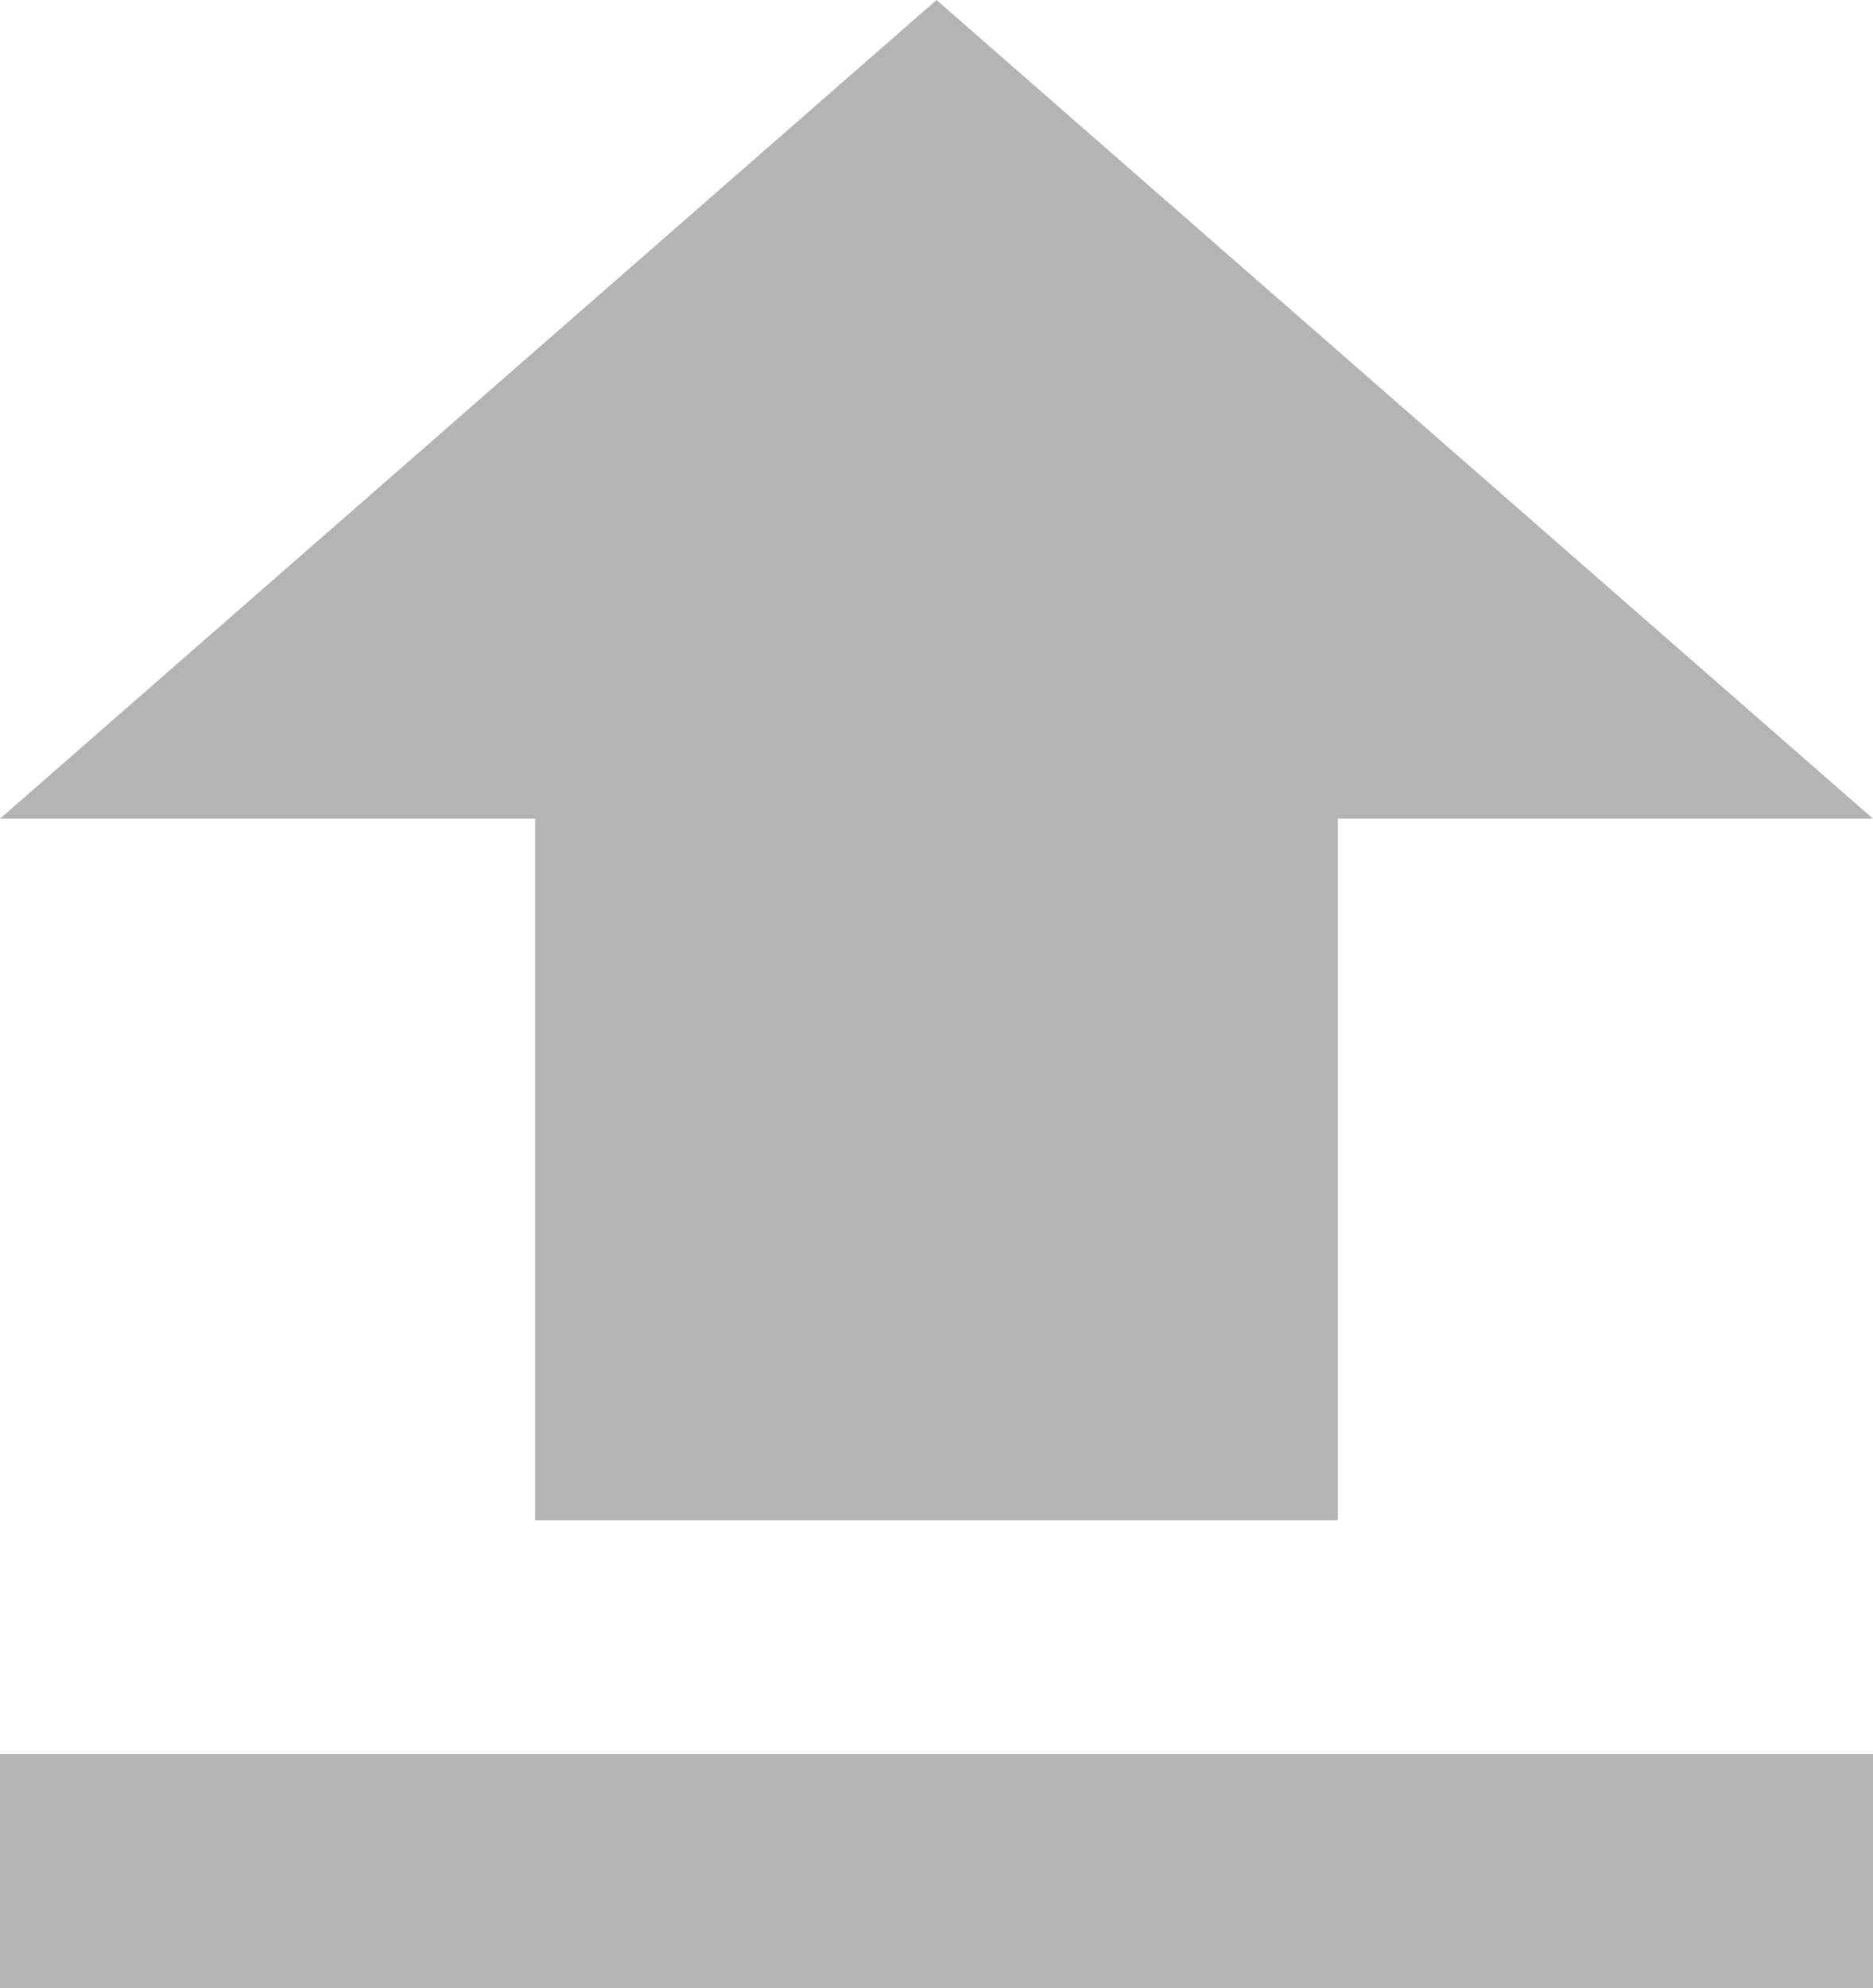 <svg xmlns="http://www.w3.org/2000/svg" width="100.722" height="106.849" viewBox="0 0 100.722 106.849">
  <path id="ic_file_upload_24px" d="M33.778,84.708H76.944V47h28.778L55.361,3,5,47H33.778ZM5,97.279H105.722v12.57H5Z" transform="translate(-5 -3)" fill="rgba(112,112,112,0.52)"/>
</svg>
